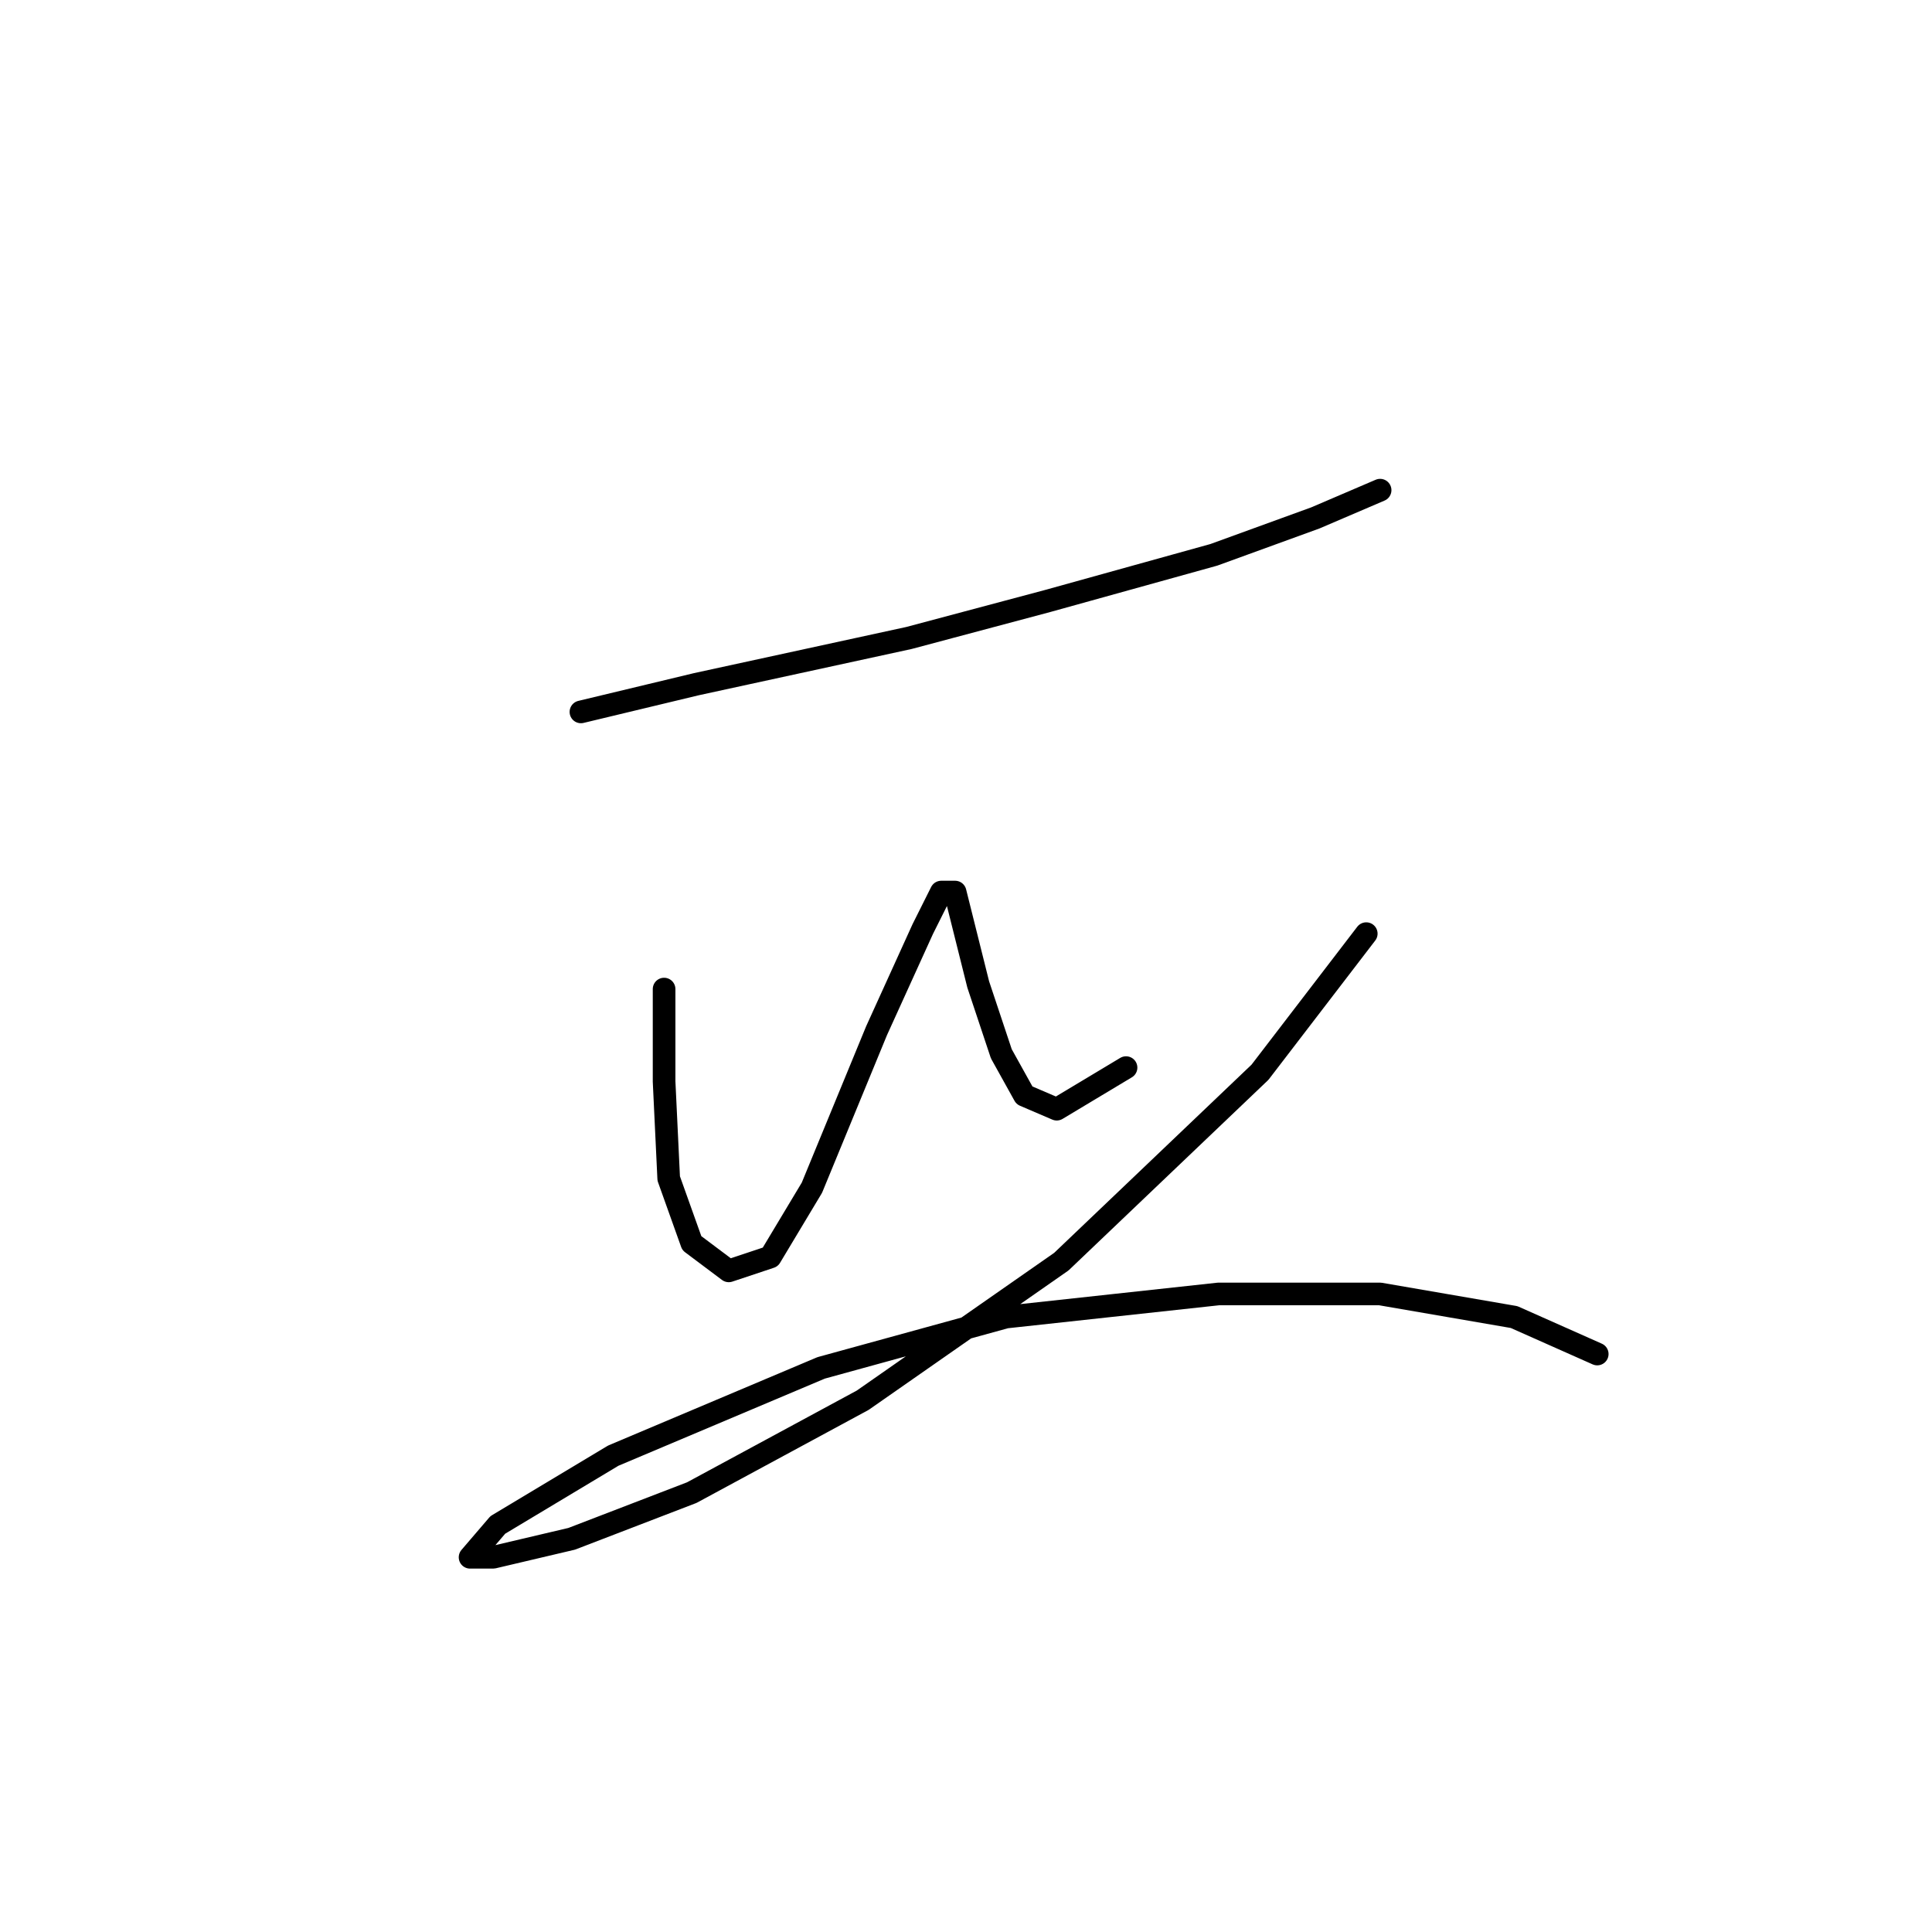 <?xml version="1.0" standalone="no"?>
    <svg width="256" height="256" xmlns="http://www.w3.org/2000/svg" version="1.1">
    <polyline stroke="black" stroke-width="3" stroke-linecap="round" fill="transparent" stroke-linejoin="round" points="76.977 94.331 92.28 90.658 120.437 84.537 138.8 79.64 160.836 73.519 174.303 68.622 182.872 64.95 182.872 64.95 " />
        <polyline stroke="black" stroke-width="3" stroke-linecap="round" fill="transparent" stroke-linejoin="round" points="87.995 131.058 87.995 143.3 88.607 156.155 91.668 164.724 96.564 168.397 102.073 166.561 107.582 157.379 116.152 136.567 122.273 123.1 124.722 118.204 126.558 118.204 127.782 123.1 129.619 130.446 132.679 139.628 135.74 145.137 140.024 146.973 149.206 141.464 149.206 141.464 " />
        <polyline stroke="black" stroke-width="3" stroke-linecap="round" fill="transparent" stroke-linejoin="round" points="181.036 123.713 166.957 142.076 140.637 167.173 114.316 185.536 91.668 197.778 75.753 203.899 65.347 206.348 62.286 206.348 65.959 202.063 81.262 192.881 108.807 181.251 133.291 174.518 161.448 171.457 182.872 171.457 200.624 174.518 211.642 179.415 211.642 179.415 " />
        </svg>